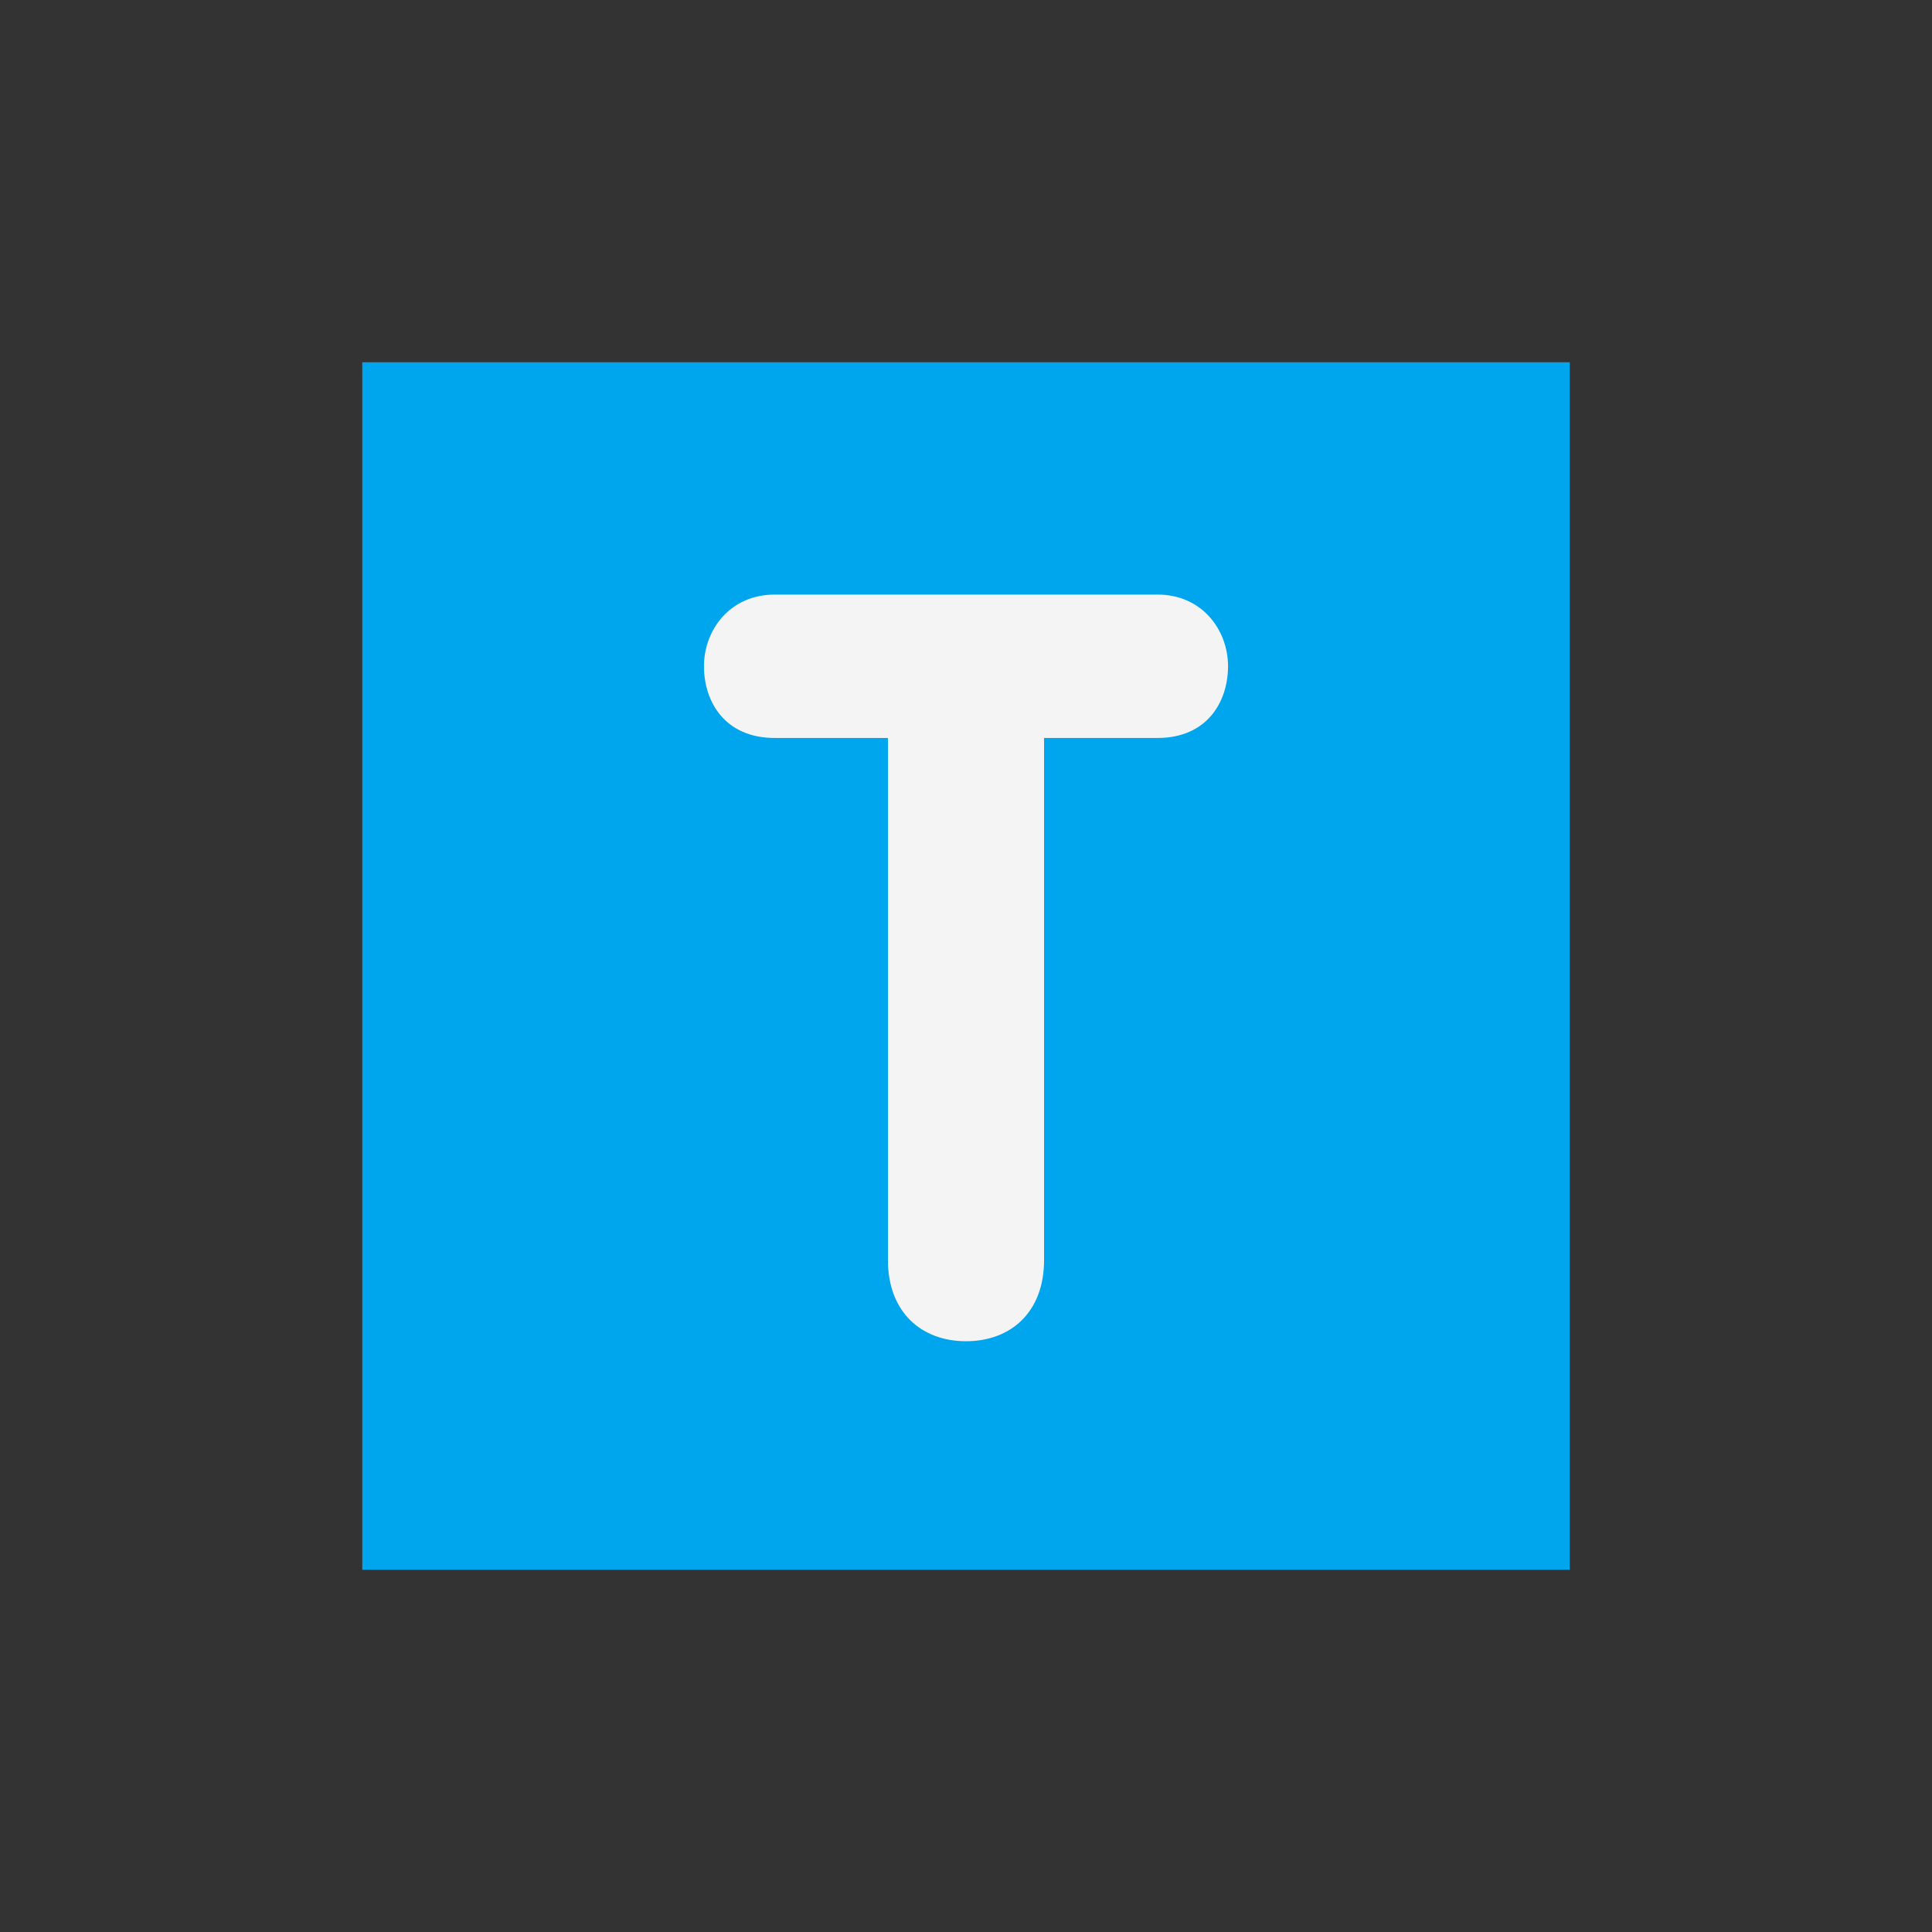 <?xml version="1.0" encoding="UTF-8"?>
<svg xmlns="http://www.w3.org/2000/svg" xmlns:xlink="http://www.w3.org/1999/xlink" width="32px" height="32px" viewBox="0 0 32 32" version="1.1">
  <rect x="0" y="0" width="32" height="32" fill="#333333" stroke="none"/>
  <path fill="#00a6ed" d="M 6 6 L 26 6 L 26 26 L 6 26 Z M 6 6 "/>
  <path fill="#f4f4f4" d="M 14.707 12.223 L 12.832 12.223 C 12.004 12.223 11.66 11.621 11.66 11.035 C 11.66 10.434 12.09 9.848 12.832 9.848 L 19.172 9.848 C 19.91 9.848 20.34 10.434 20.34 11.035 C 20.34 11.621 19.996 12.223 19.172 12.223 L 17.293 12.223 L 17.293 20.871 C 17.293 21.734 16.742 22.215 16 22.215 C 15.262 22.215 14.707 21.734 14.707 20.871 Z M 14.707 12.223 "/>
</svg>
